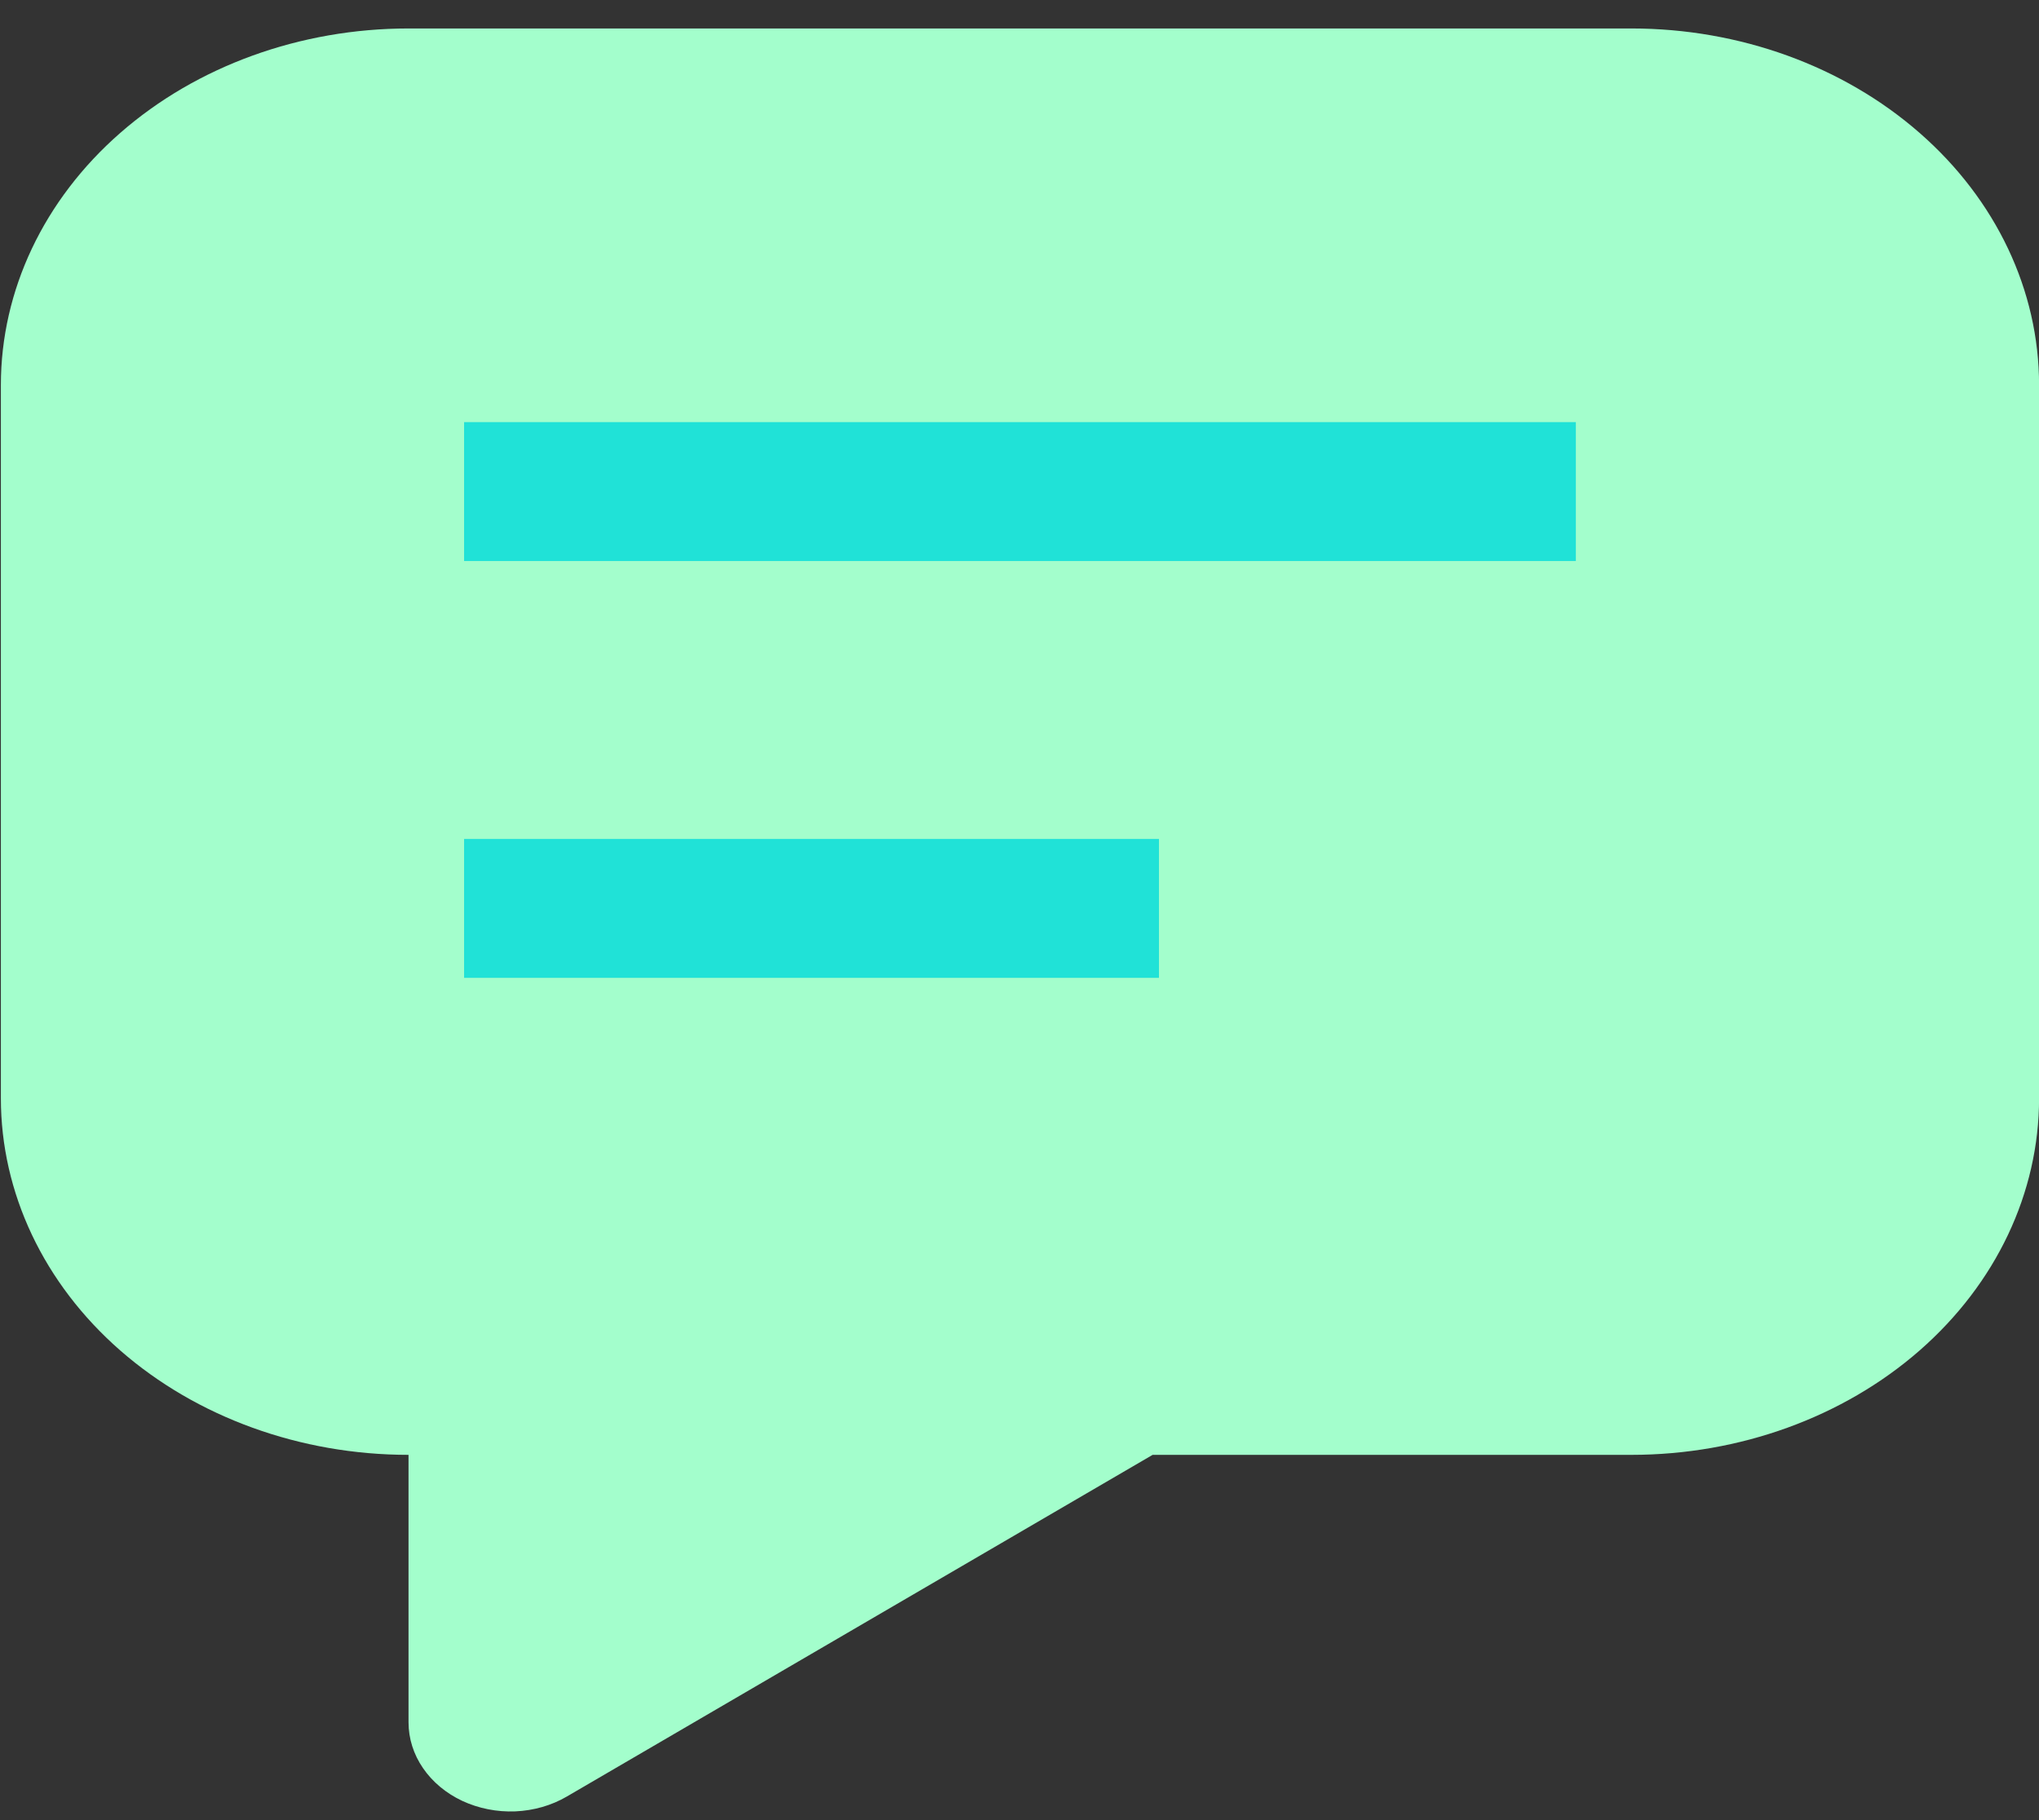 <svg width="28" height="25" viewBox="0 0 28 25" fill="none" xmlns="http://www.w3.org/2000/svg">
<rect x="0" y="0" width="28" height="25" fill="#333333" stroke="none"/>
<path d="M5.61 0.391C4.125 0.391 2.701 0.907 1.651 1.826C0.601 2.744 0.012 3.99 0.012 5.289V15.085C0.012 16.384 0.601 17.63 1.651 18.549C2.701 19.467 4.125 19.983 5.61 19.983V23.657C5.61 23.878 5.678 24.096 5.809 24.286C5.939 24.476 6.125 24.631 6.348 24.736C6.572 24.84 6.823 24.89 7.076 24.88C7.329 24.869 7.574 24.799 7.784 24.676L15.828 19.983H22.403C23.888 19.983 25.311 19.467 26.361 18.549C27.411 17.63 28.001 16.384 28.001 15.085V5.289C28.001 3.99 27.411 2.744 26.361 1.826C25.311 0.907 23.888 0.391 22.403 0.391H5.61Z" fill="#A3FECC"/>
<line x1="6.373" y1="6.752" x2="21.64" y2="6.752" stroke="#20E2D7" stroke-width="1.908"/>
<line x1="6.373" y1="12.477" x2="15.915" y2="12.477" stroke="#20E2D7" stroke-width="1.908"/>
</svg>
